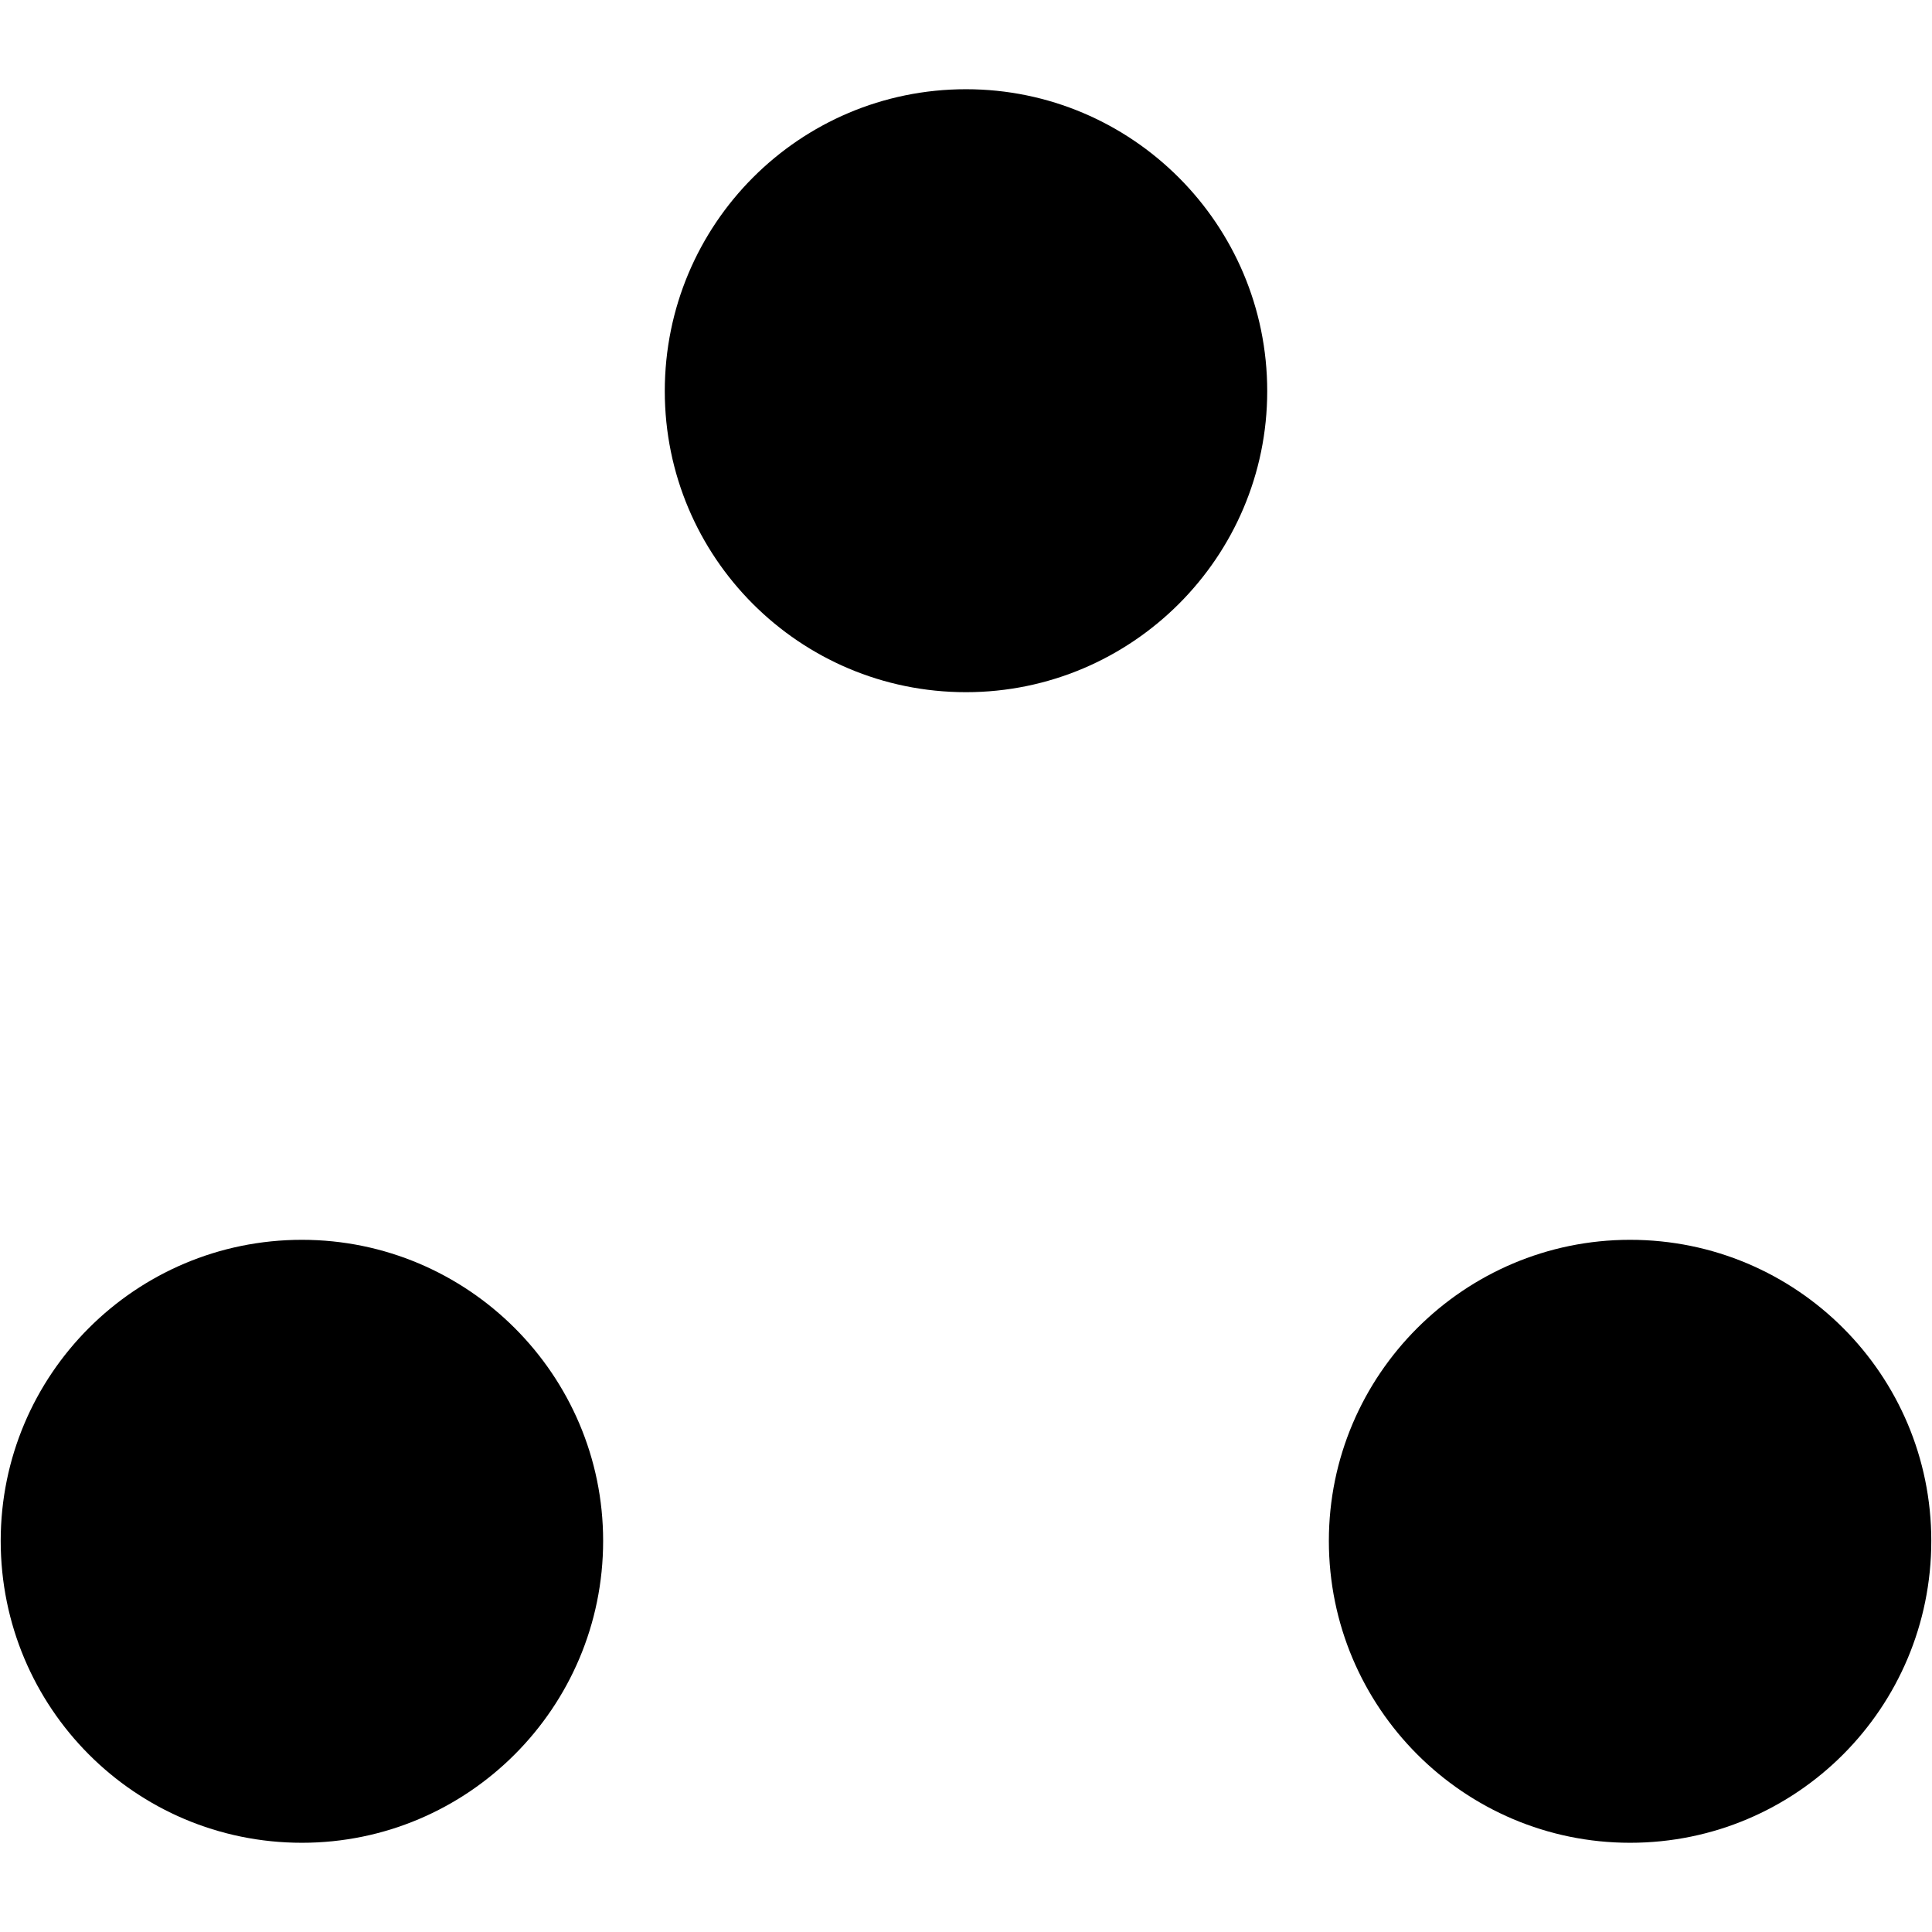 <?xml version="1.0" encoding="UTF-8"?>
<svg xmlns="http://www.w3.org/2000/svg" xmlns:xlink="http://www.w3.org/1999/xlink" width="11px" height="11px" viewBox="0 0 11 11" version="1.1">
<g id="surface1">
<path style=" stroke:none;fill-rule:nonzero;fill:rgb(0%,0%,0%);fill-opacity:1;" d="M 3.434 8.773 C 3.434 9.723 2.664 10.492 1.719 10.492 C 0.77 10.492 0.004 9.723 0.004 8.773 C 0.004 7.828 0.77 7.059 1.719 7.059 C 2.664 7.059 3.434 7.828 3.434 8.773 Z M 3.434 8.773 "/>
<path style=" stroke:none;fill-rule:nonzero;fill:rgb(0%,0%,0%);fill-opacity:1;" d="M 10.996 8.773 C 10.996 9.723 10.23 10.492 9.281 10.492 C 8.336 10.492 7.566 9.723 7.566 8.773 C 7.566 7.828 8.336 7.059 9.281 7.059 C 10.23 7.059 10.996 7.828 10.996 8.773 Z M 10.996 8.773 "/>
<path style=" stroke:none;fill-rule:nonzero;fill:rgb(0%,0%,0%);fill-opacity:1;" d="M 7.215 2.227 C 7.215 3.172 6.445 3.941 5.5 3.941 C 4.551 3.941 3.785 3.172 3.785 2.227 C 3.785 1.277 4.551 0.508 5.5 0.508 C 6.445 0.508 7.215 1.277 7.215 2.227 Z M 7.215 2.227 "/>
</g>
</svg>
